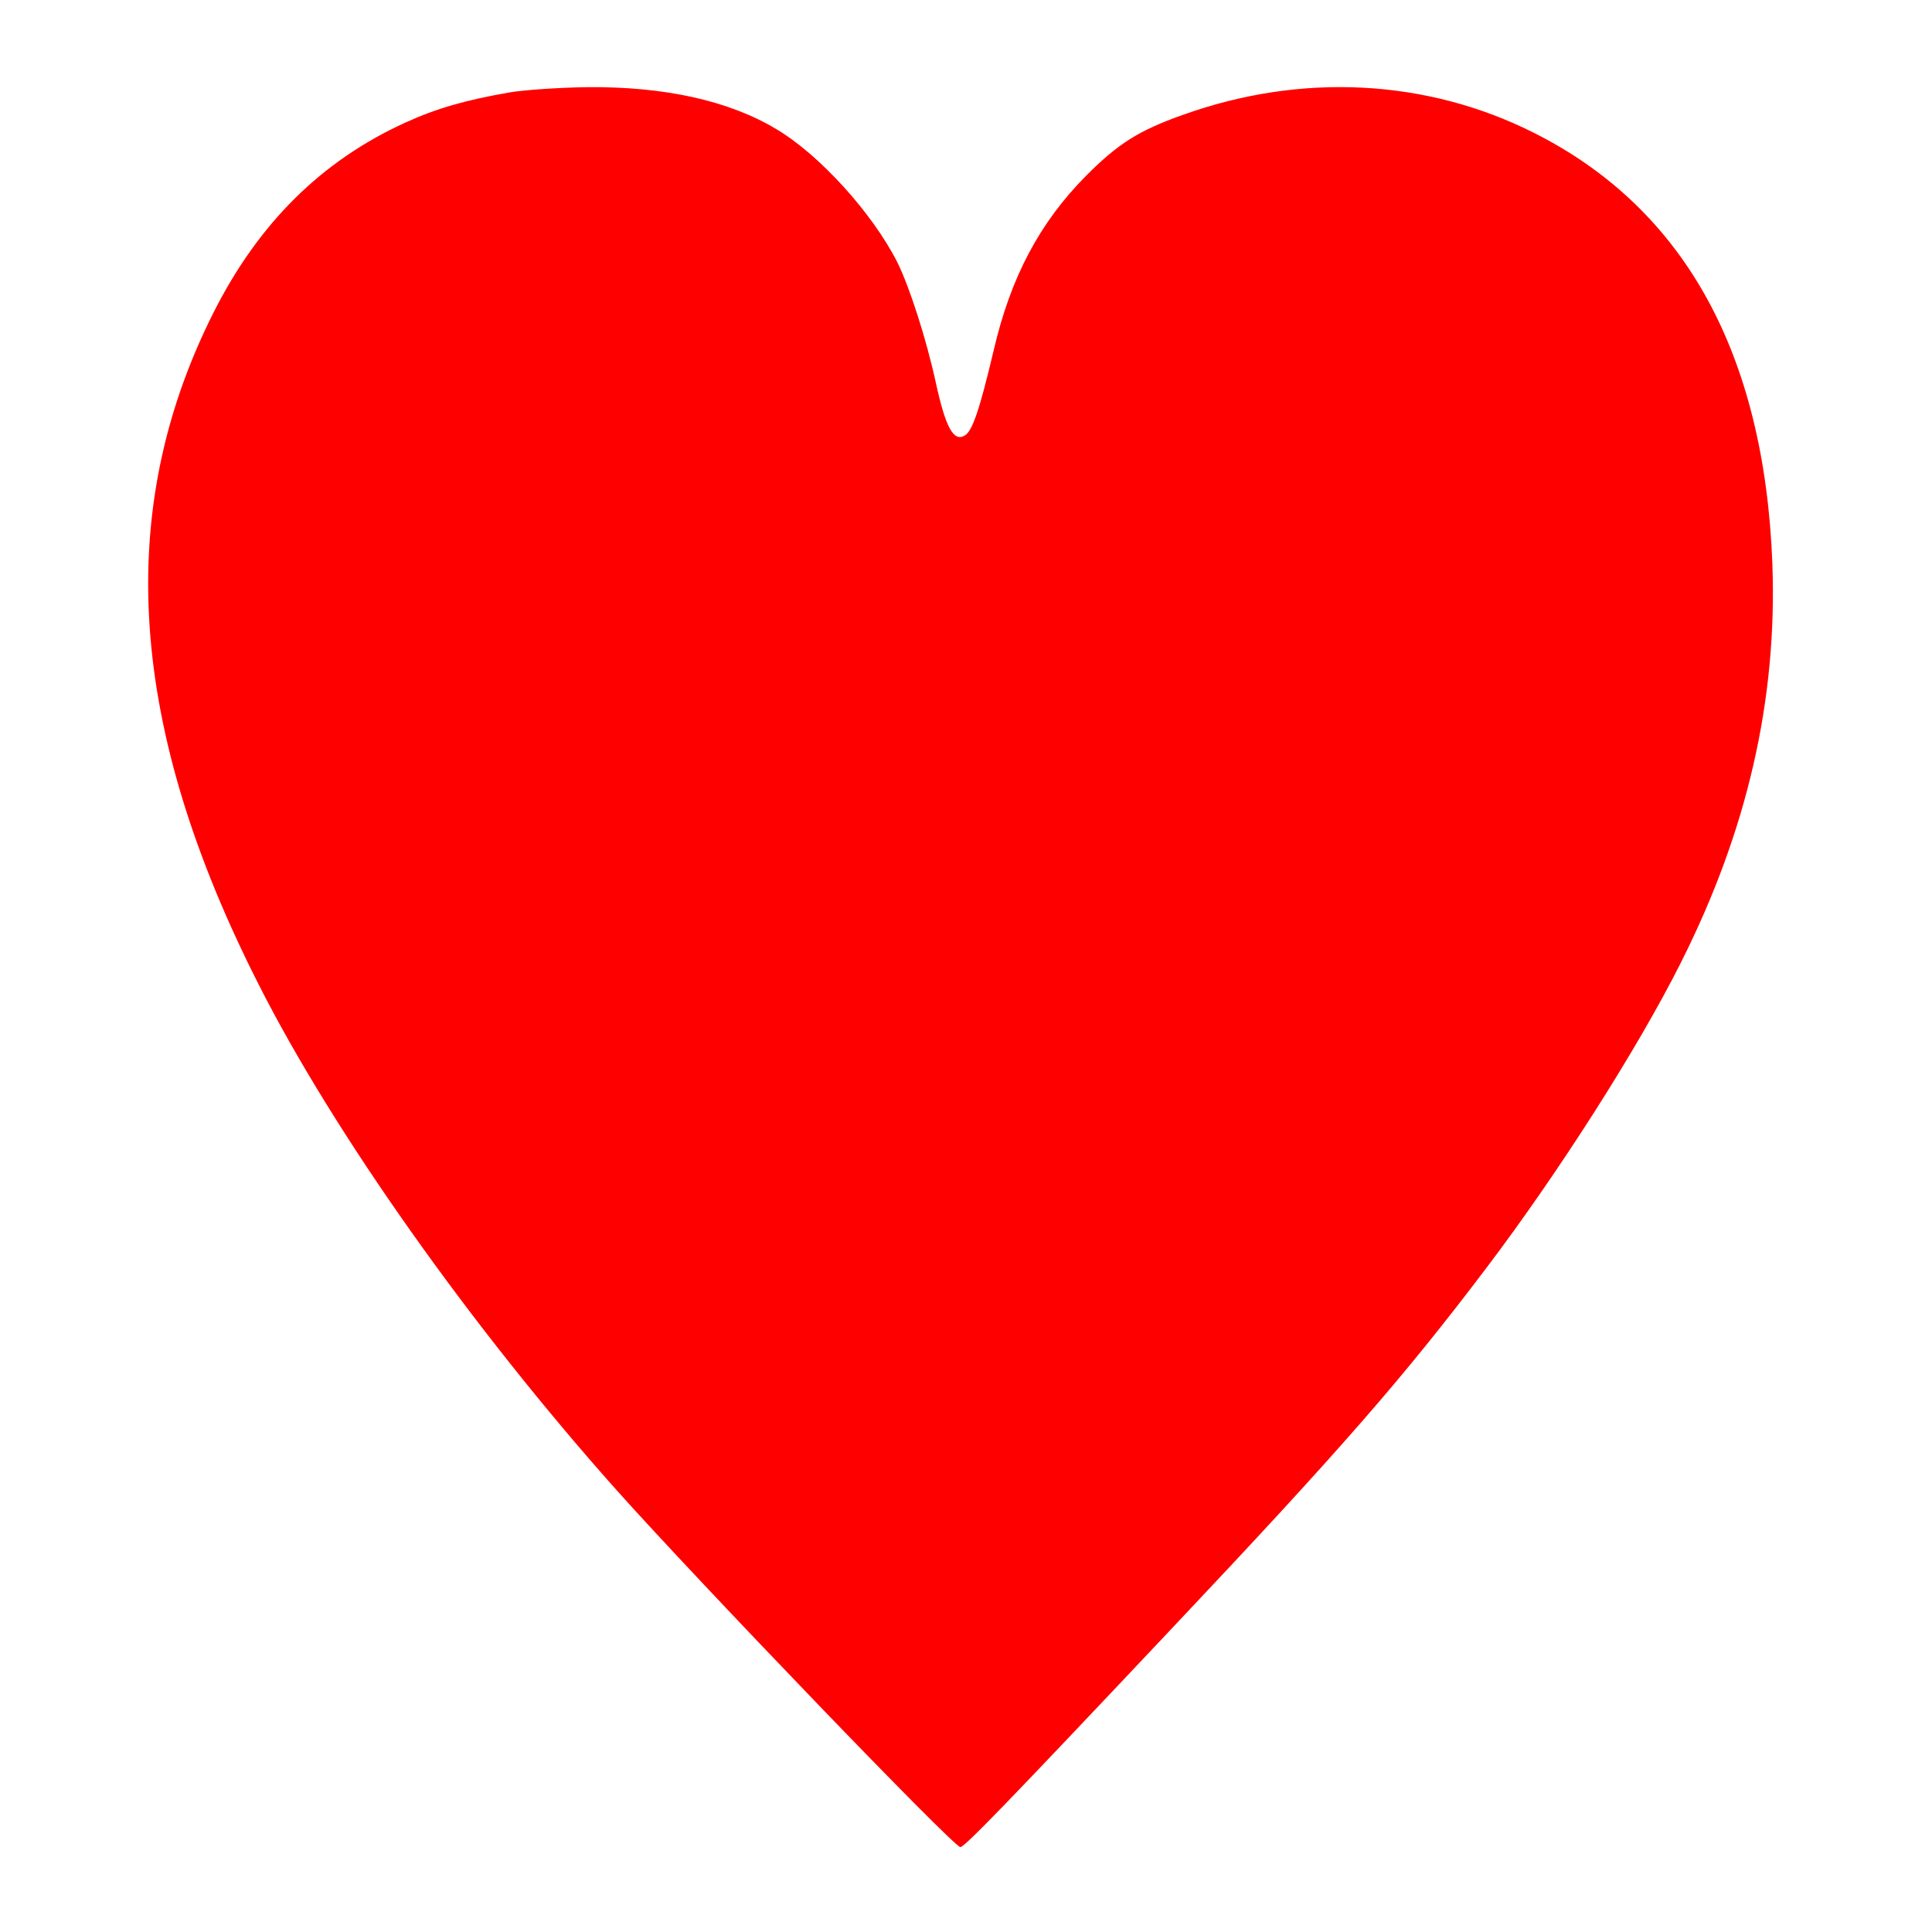 <?xml version="1.0" standalone="no"?>
<!DOCTYPE svg PUBLIC "-//W3C//DTD SVG 20010904//EN"
 "http://www.w3.org/TR/2001/REC-SVG-20010904/DTD/svg10.dtd">
<svg version="1.0" xmlns="http://www.w3.org/2000/svg"
 width="512pt" height="512pt" viewBox="0 0 512 512"
 preserveAspectRatio="xMidYMid meet">

<g transform="translate(0,512) scale(0.1,-0.1)"
fill="#ff0000" stroke="none">
<path d="M1350 4875 c-115 -20 -193 -42 -276 -80 -222 -101 -389 -267 -508
-503 -265 -526 -227 -1099 120 -1782 199 -393 562 -906 948 -1339 219 -245
893 -946 911 -946 11 0 116 108 561 580 454 481 617 669 837 960 191 253 398
578 511 803 177 351 256 698 243 1057 -21 559 -234 943 -632 1143 -284 143
-616 160 -929 48 -119 -42 -173 -77 -257 -161 -124 -125 -201 -270 -246 -465
-37 -156 -56 -212 -76 -224 -30 -18 -51 21 -77 140 -25 115 -69 252 -102 319
-66 130 -206 285 -321 353 -125 75 -295 113 -501 111 -72 -1 -165 -7 -206 -14z"/>
</g>
</svg>
